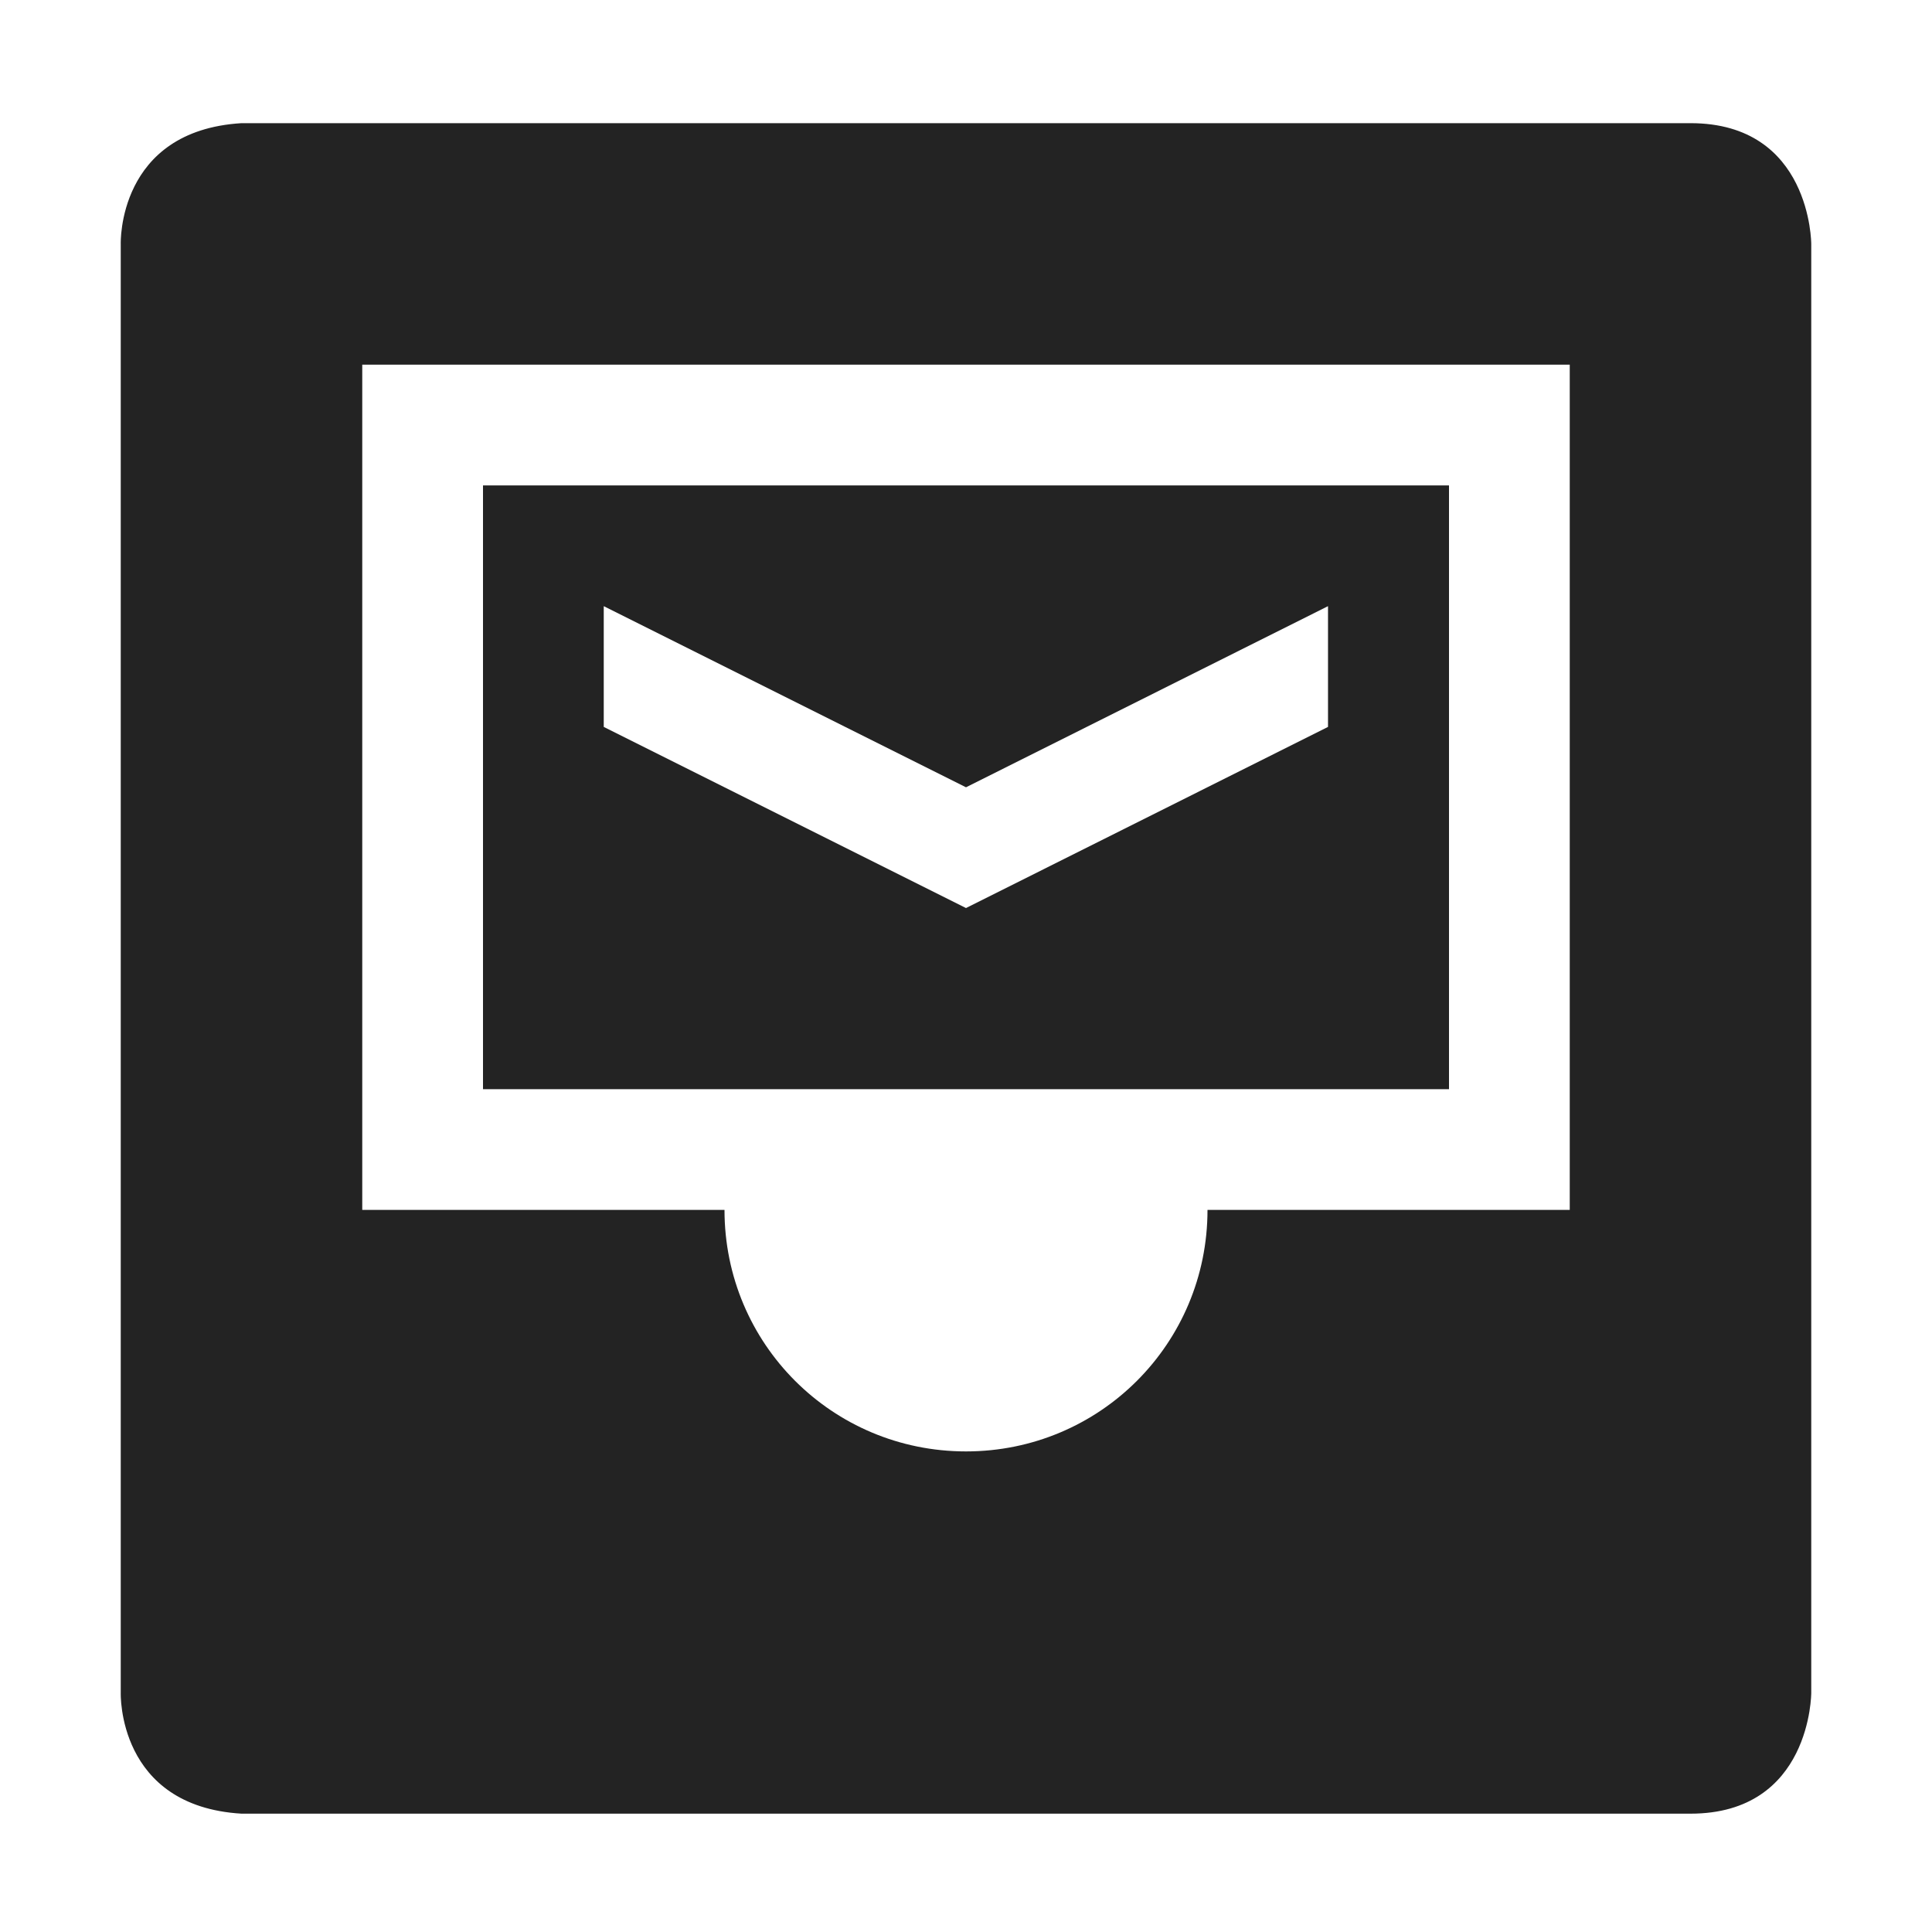 <svg width="16" height="16" viewBox="0 0 16 16" fill="none" xmlns="http://www.w3.org/2000/svg">
<g clip-path="url(#clip0_1527_4634)">
<path d="M4 4.02V9.02H12V4.02H4ZM5 5.02L8 6.52L10.998 5.02V6.02L8 7.52L5 6.02V5.02Z" fill="#232323"/>
<path d="M0 0.02H16V16.02H0V0.02Z" fill="#808080" fill-opacity="0.00"/>
<path fill-rule="evenodd" clip-rule="evenodd" d="M2 1.02C0.969 1.083 1 2.02 1 2.02V14.02C1 14.02 0.969 14.958 2 15.02H14C15 15.02 15 14.02 15 14.02V2.02C15 2.02 15 1.02 14 1.02H8H2ZM3 3.02H13V10.02H10C10 11.128 9.108 12.02 8 12.02C6.892 12.02 6 11.128 6 10.02H3V3.02Z" fill="#232323"/>
</g>
<defs>
<clipPath id="clip0_1527_4634">
<rect width="16" height="16" fill="white" transform="translate(0 0.02)"/>
</clipPath>
</defs>
</svg>
